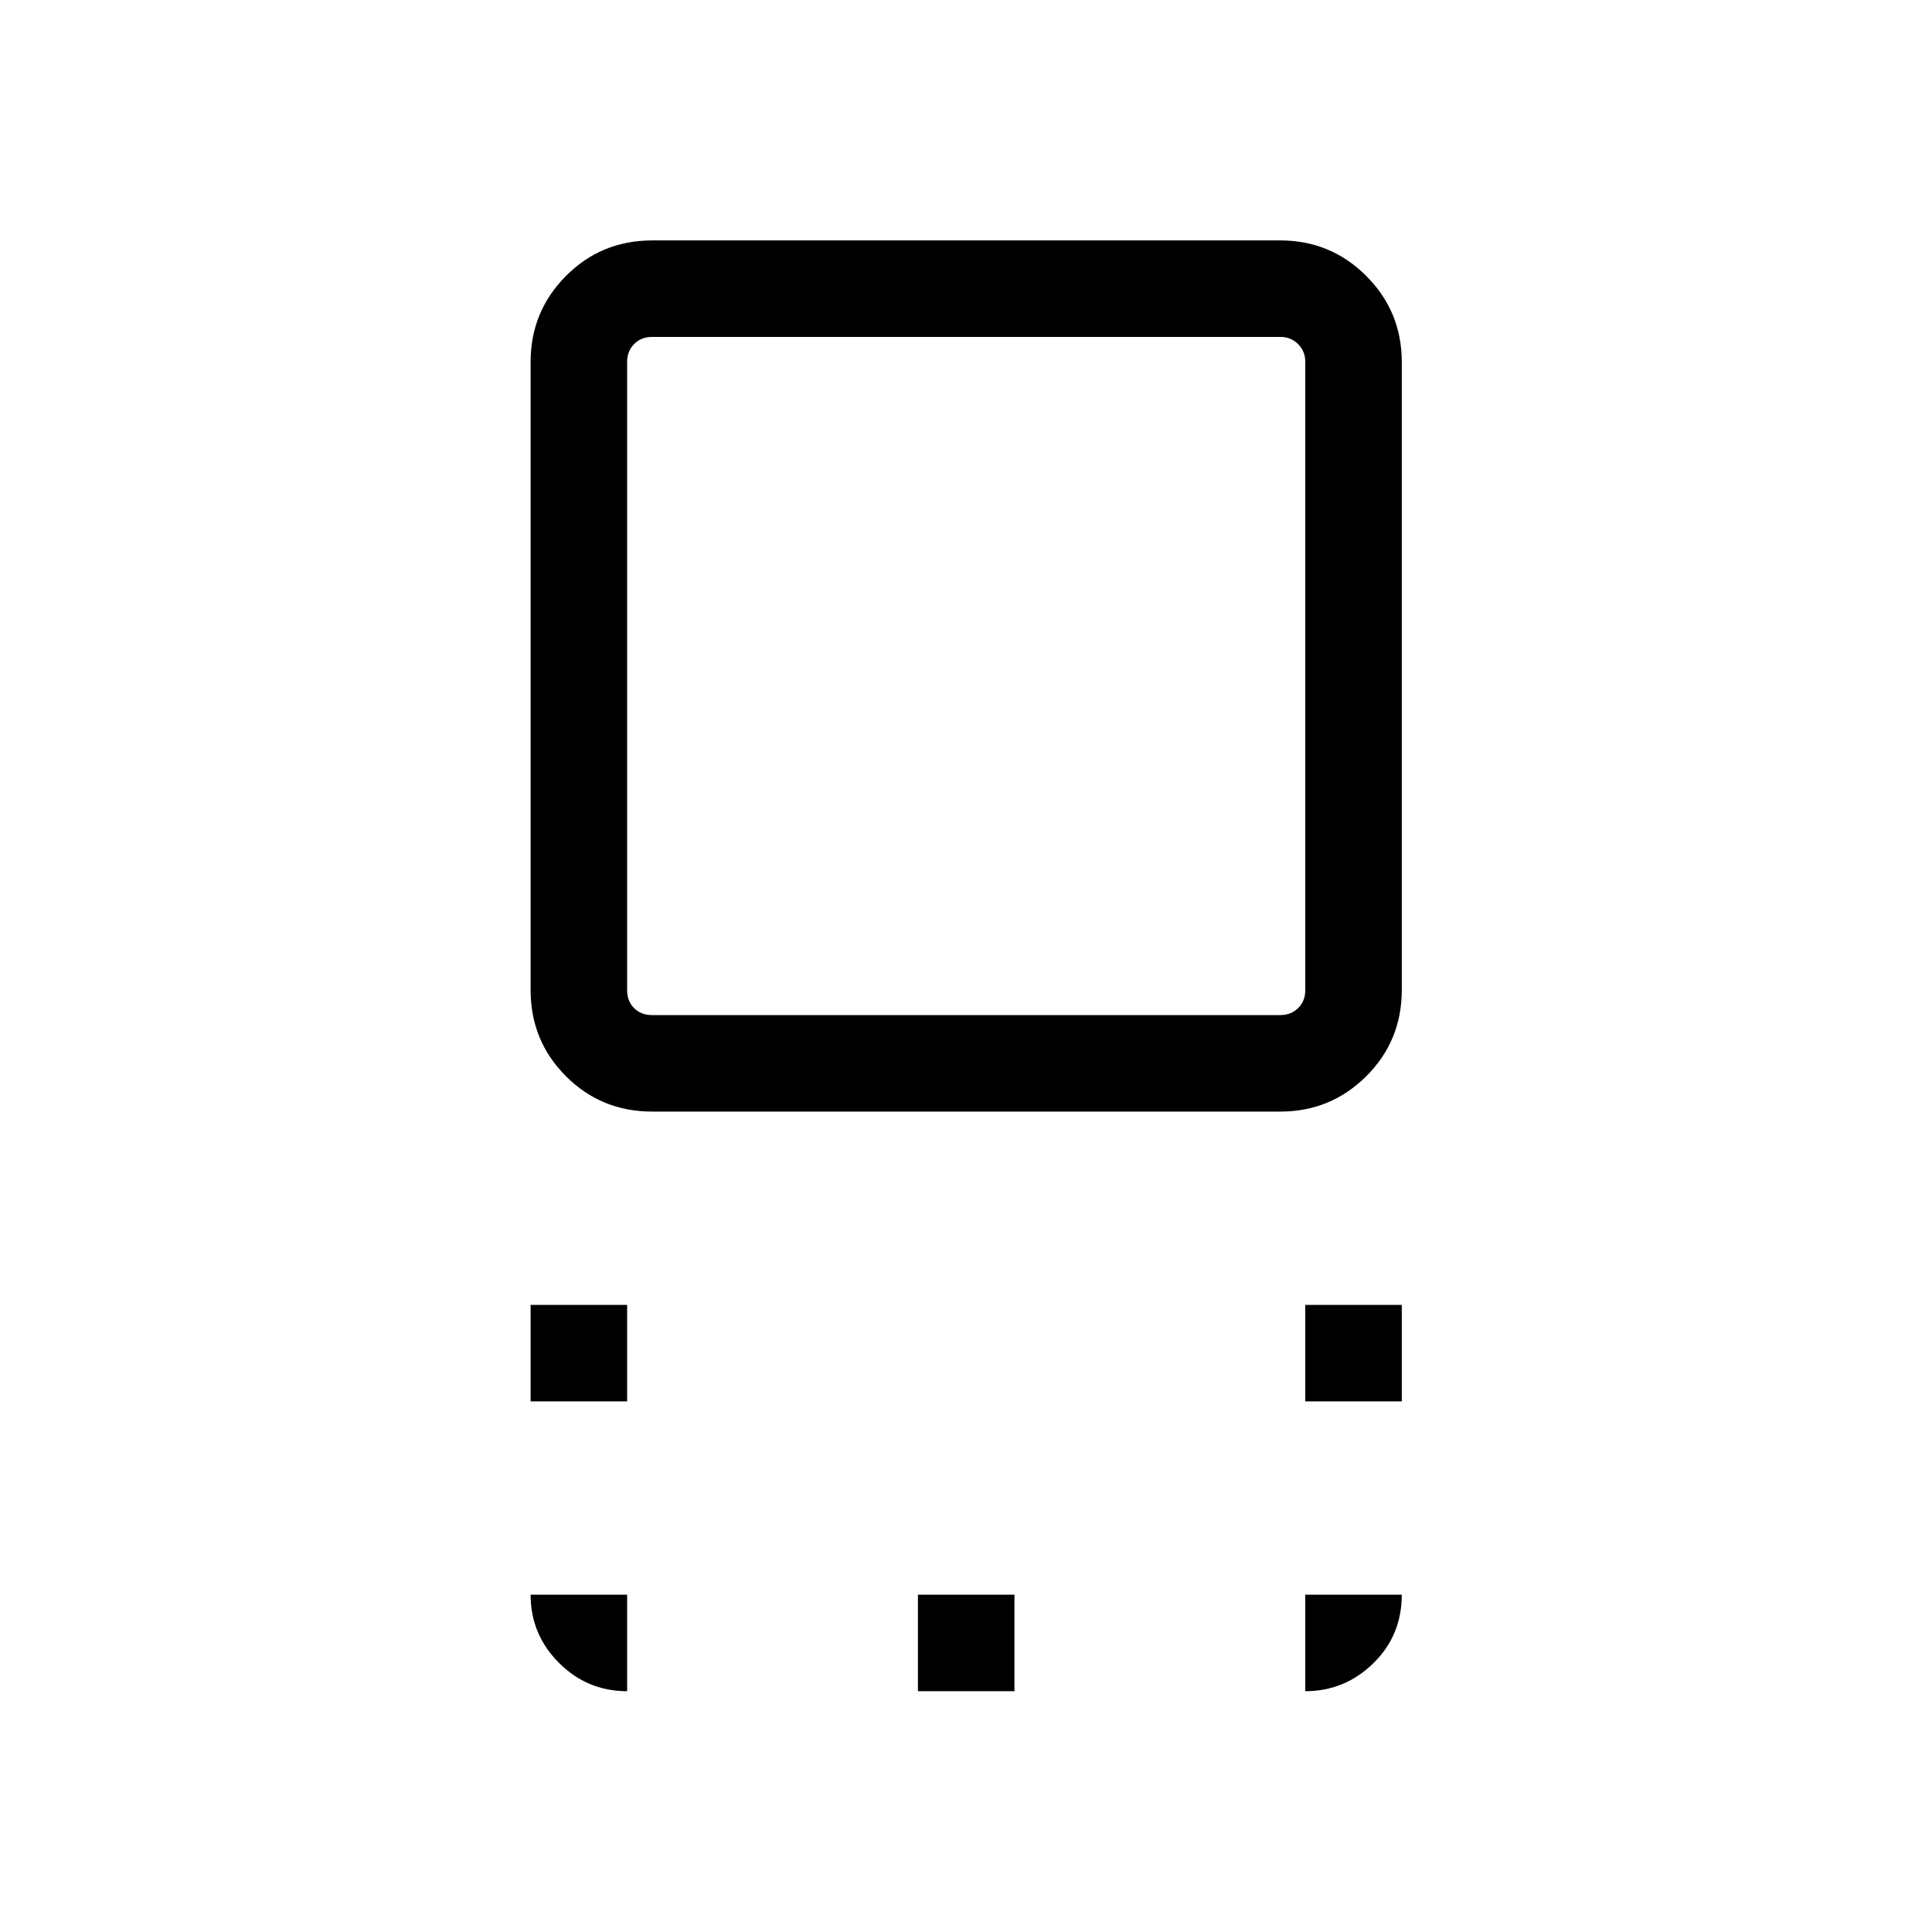 <svg xmlns="http://www.w3.org/2000/svg" height="20" viewBox="0 96 960 960" width="20"><path d="M324.107 648.345q-25.32 0-42.886-17.566-17.566-17.566-17.566-42.886V275.915q0-25.14 17.566-42.796t42.886-17.656h311.978q25.14 0 42.796 17.656t17.656 42.796v311.978q0 25.32-17.656 42.886-17.656 17.566-42.796 17.566H324.107Zm-.183-47.961h312.344q5.193 0 8.751-3.461 3.558-3.462 3.558-8.847V275.732q0-5.193-3.558-8.751t-8.751-3.558H323.924q-5.385 0-8.847 3.558-3.461 3.558-3.461 8.751v312.344q0 5.385 3.461 8.847 3.462 3.461 8.847 3.461Zm324.653 191.961v-47.961h47.96v47.961h-47.96Zm-384.922 0v-47.961h47.961v47.961h-47.961Zm192.461 144v-47.961h47.96v47.961h-47.96ZM480 432Zm168.577 504.345v-47.961h47.96q0 20.308-14.191 34.134-14.19 13.827-33.769 13.827Zm-336.961 0q-19.784 0-33.872-14.089-14.089-14.088-14.089-33.872h47.961v47.961Z"/></svg>